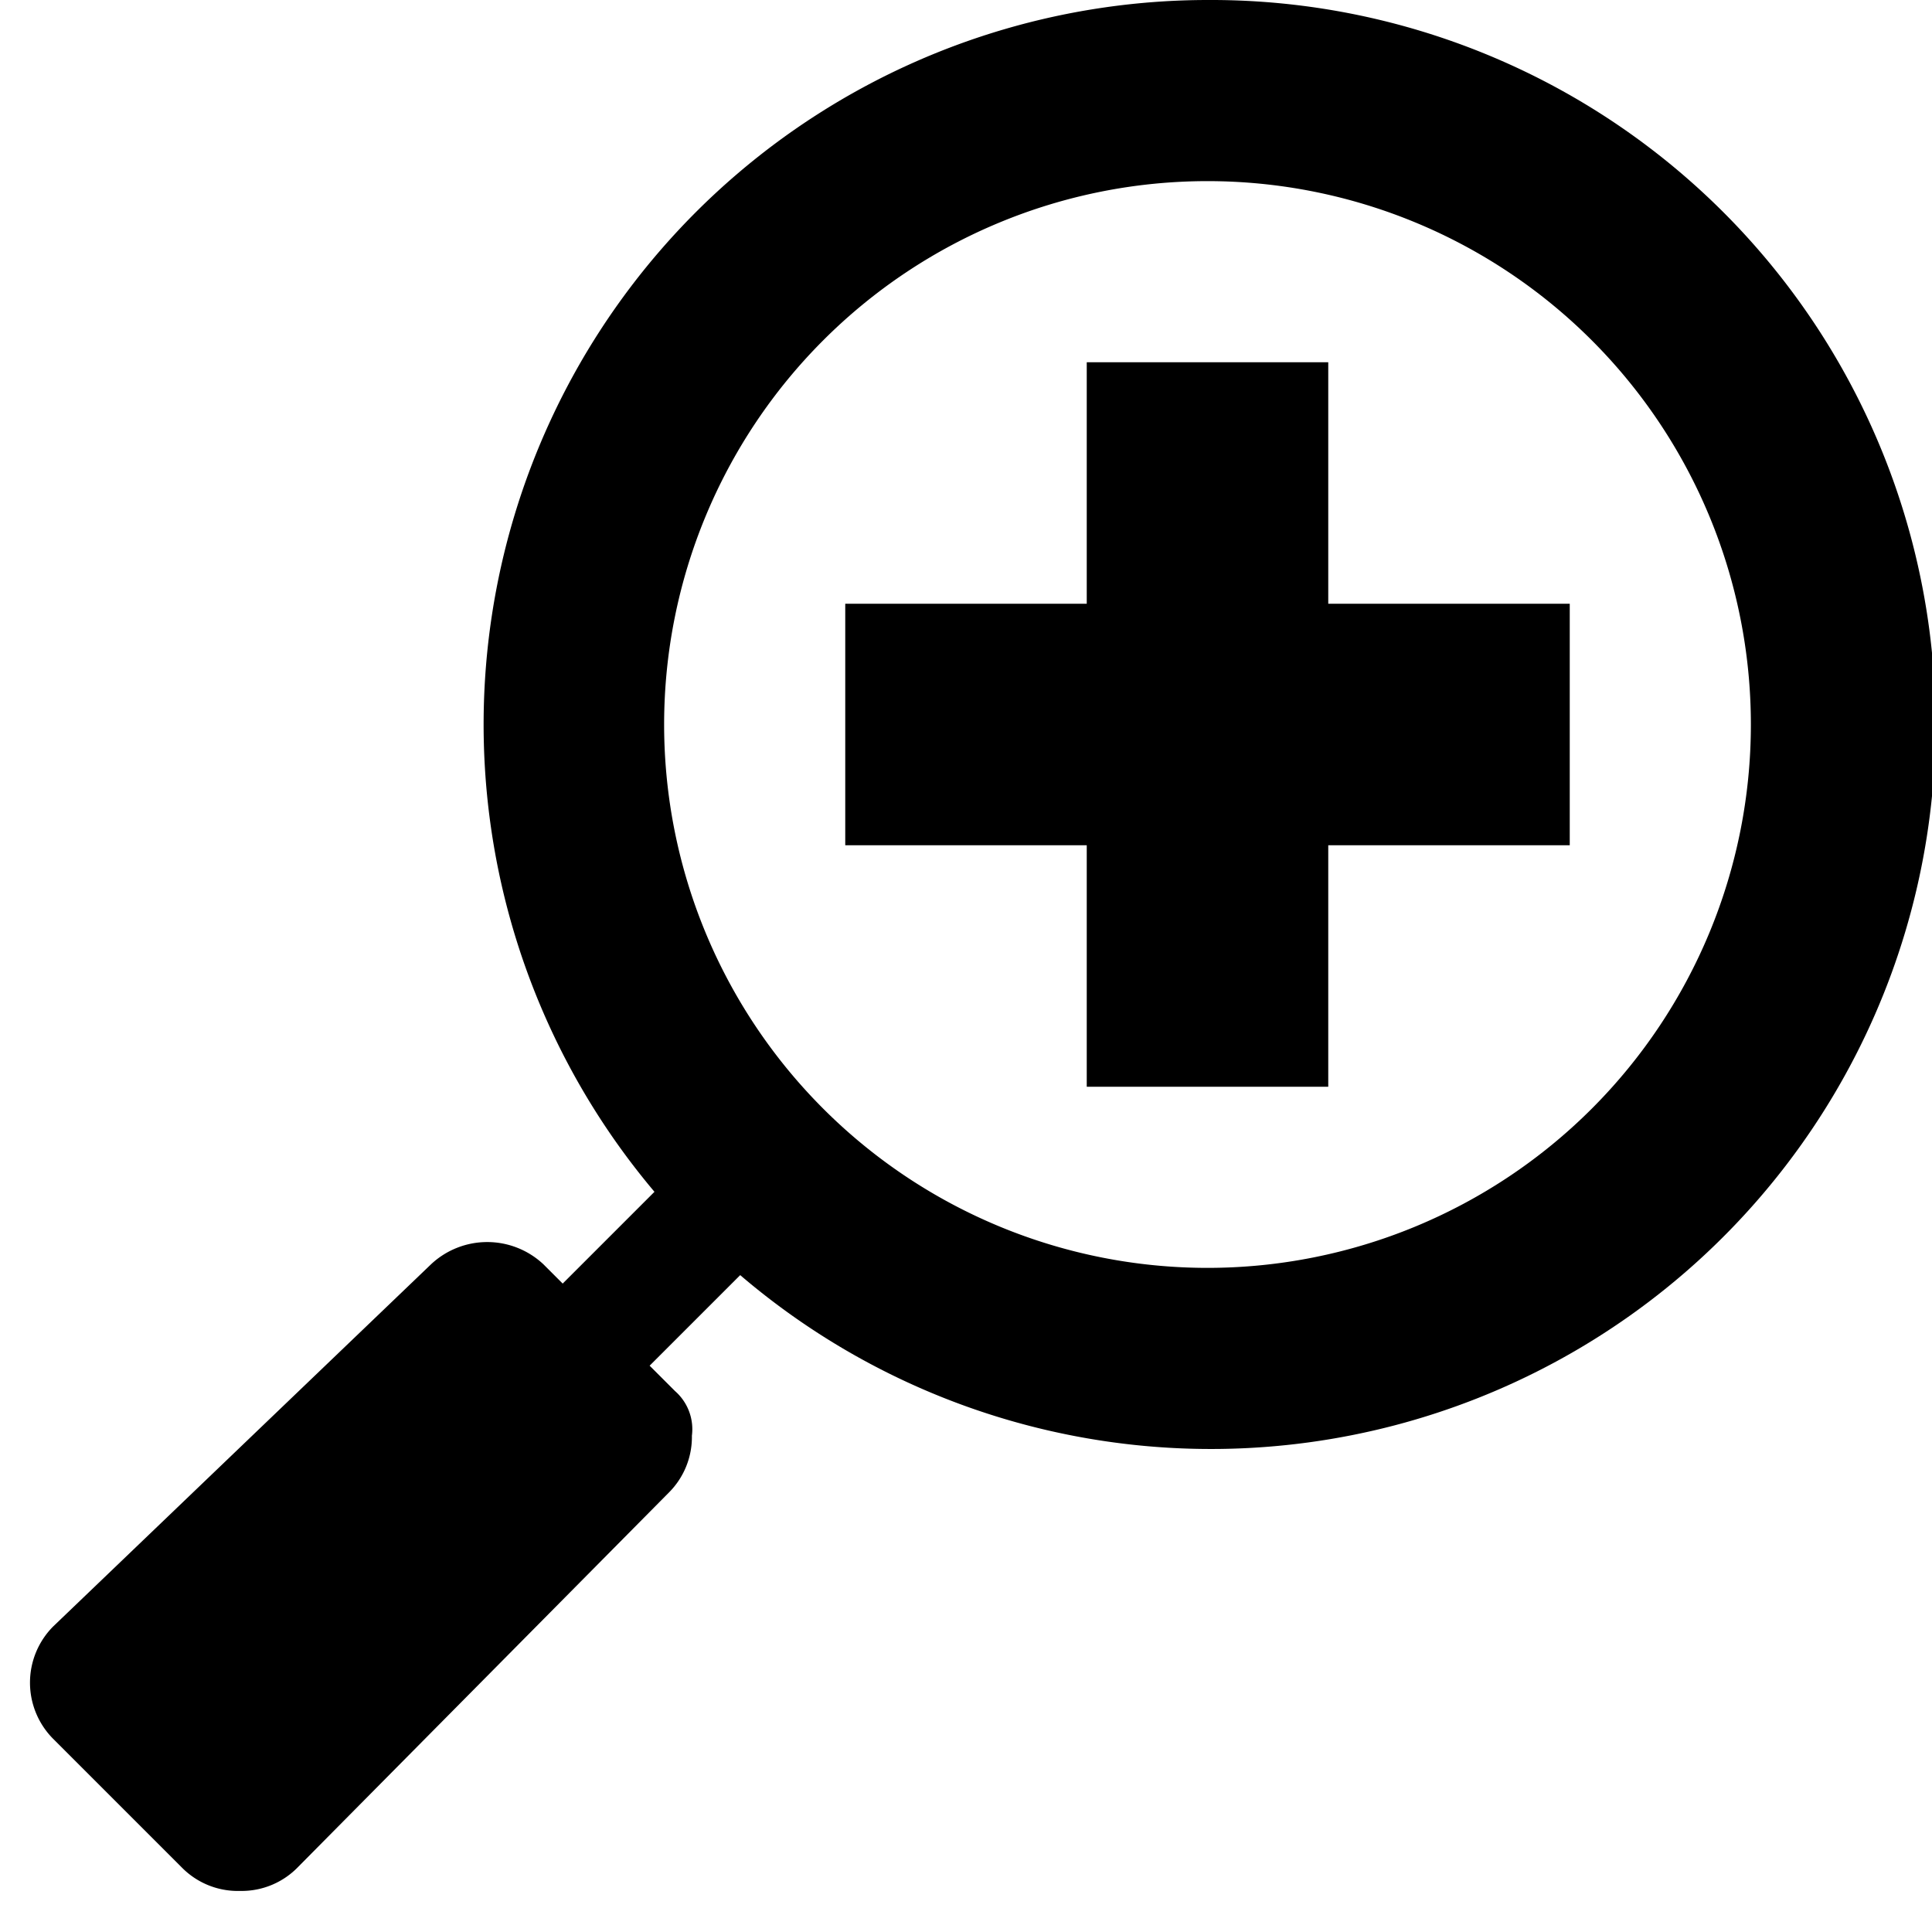 <svg id="assets" xmlns="http://www.w3.org/2000/svg" width="16" height="16" viewBox="0 0 16 16">
  <title>zoom-in-16</title>
  <polygon points="11 3 9 3 9 5 7 5 7 7 9 7 9 9 11 9 11 7 13 7 13 5 11 5 11 3"/>
  <path d="M10,0A6,6,0,0,0,5.42,9.87l-.76.76-.16-.16a.68.68,0,0,0-.93,0l-3.13,3a.66.66,0,0,0,0,.93l1.07,1.07a.65.65,0,0,0,.47.19H2a.65.65,0,0,0,.47-.2l3.07-3.1a.65.65,0,0,0,.19-.47.42.42,0,0,0-.14-.37l-.21-.21.75-.75A6,6,0,1,0,10,0Zm0,10.5A4.5,4.5,0,1,1,14.5,6,4.5,4.5,0,0,1,10,10.5Z"/>
</svg>
